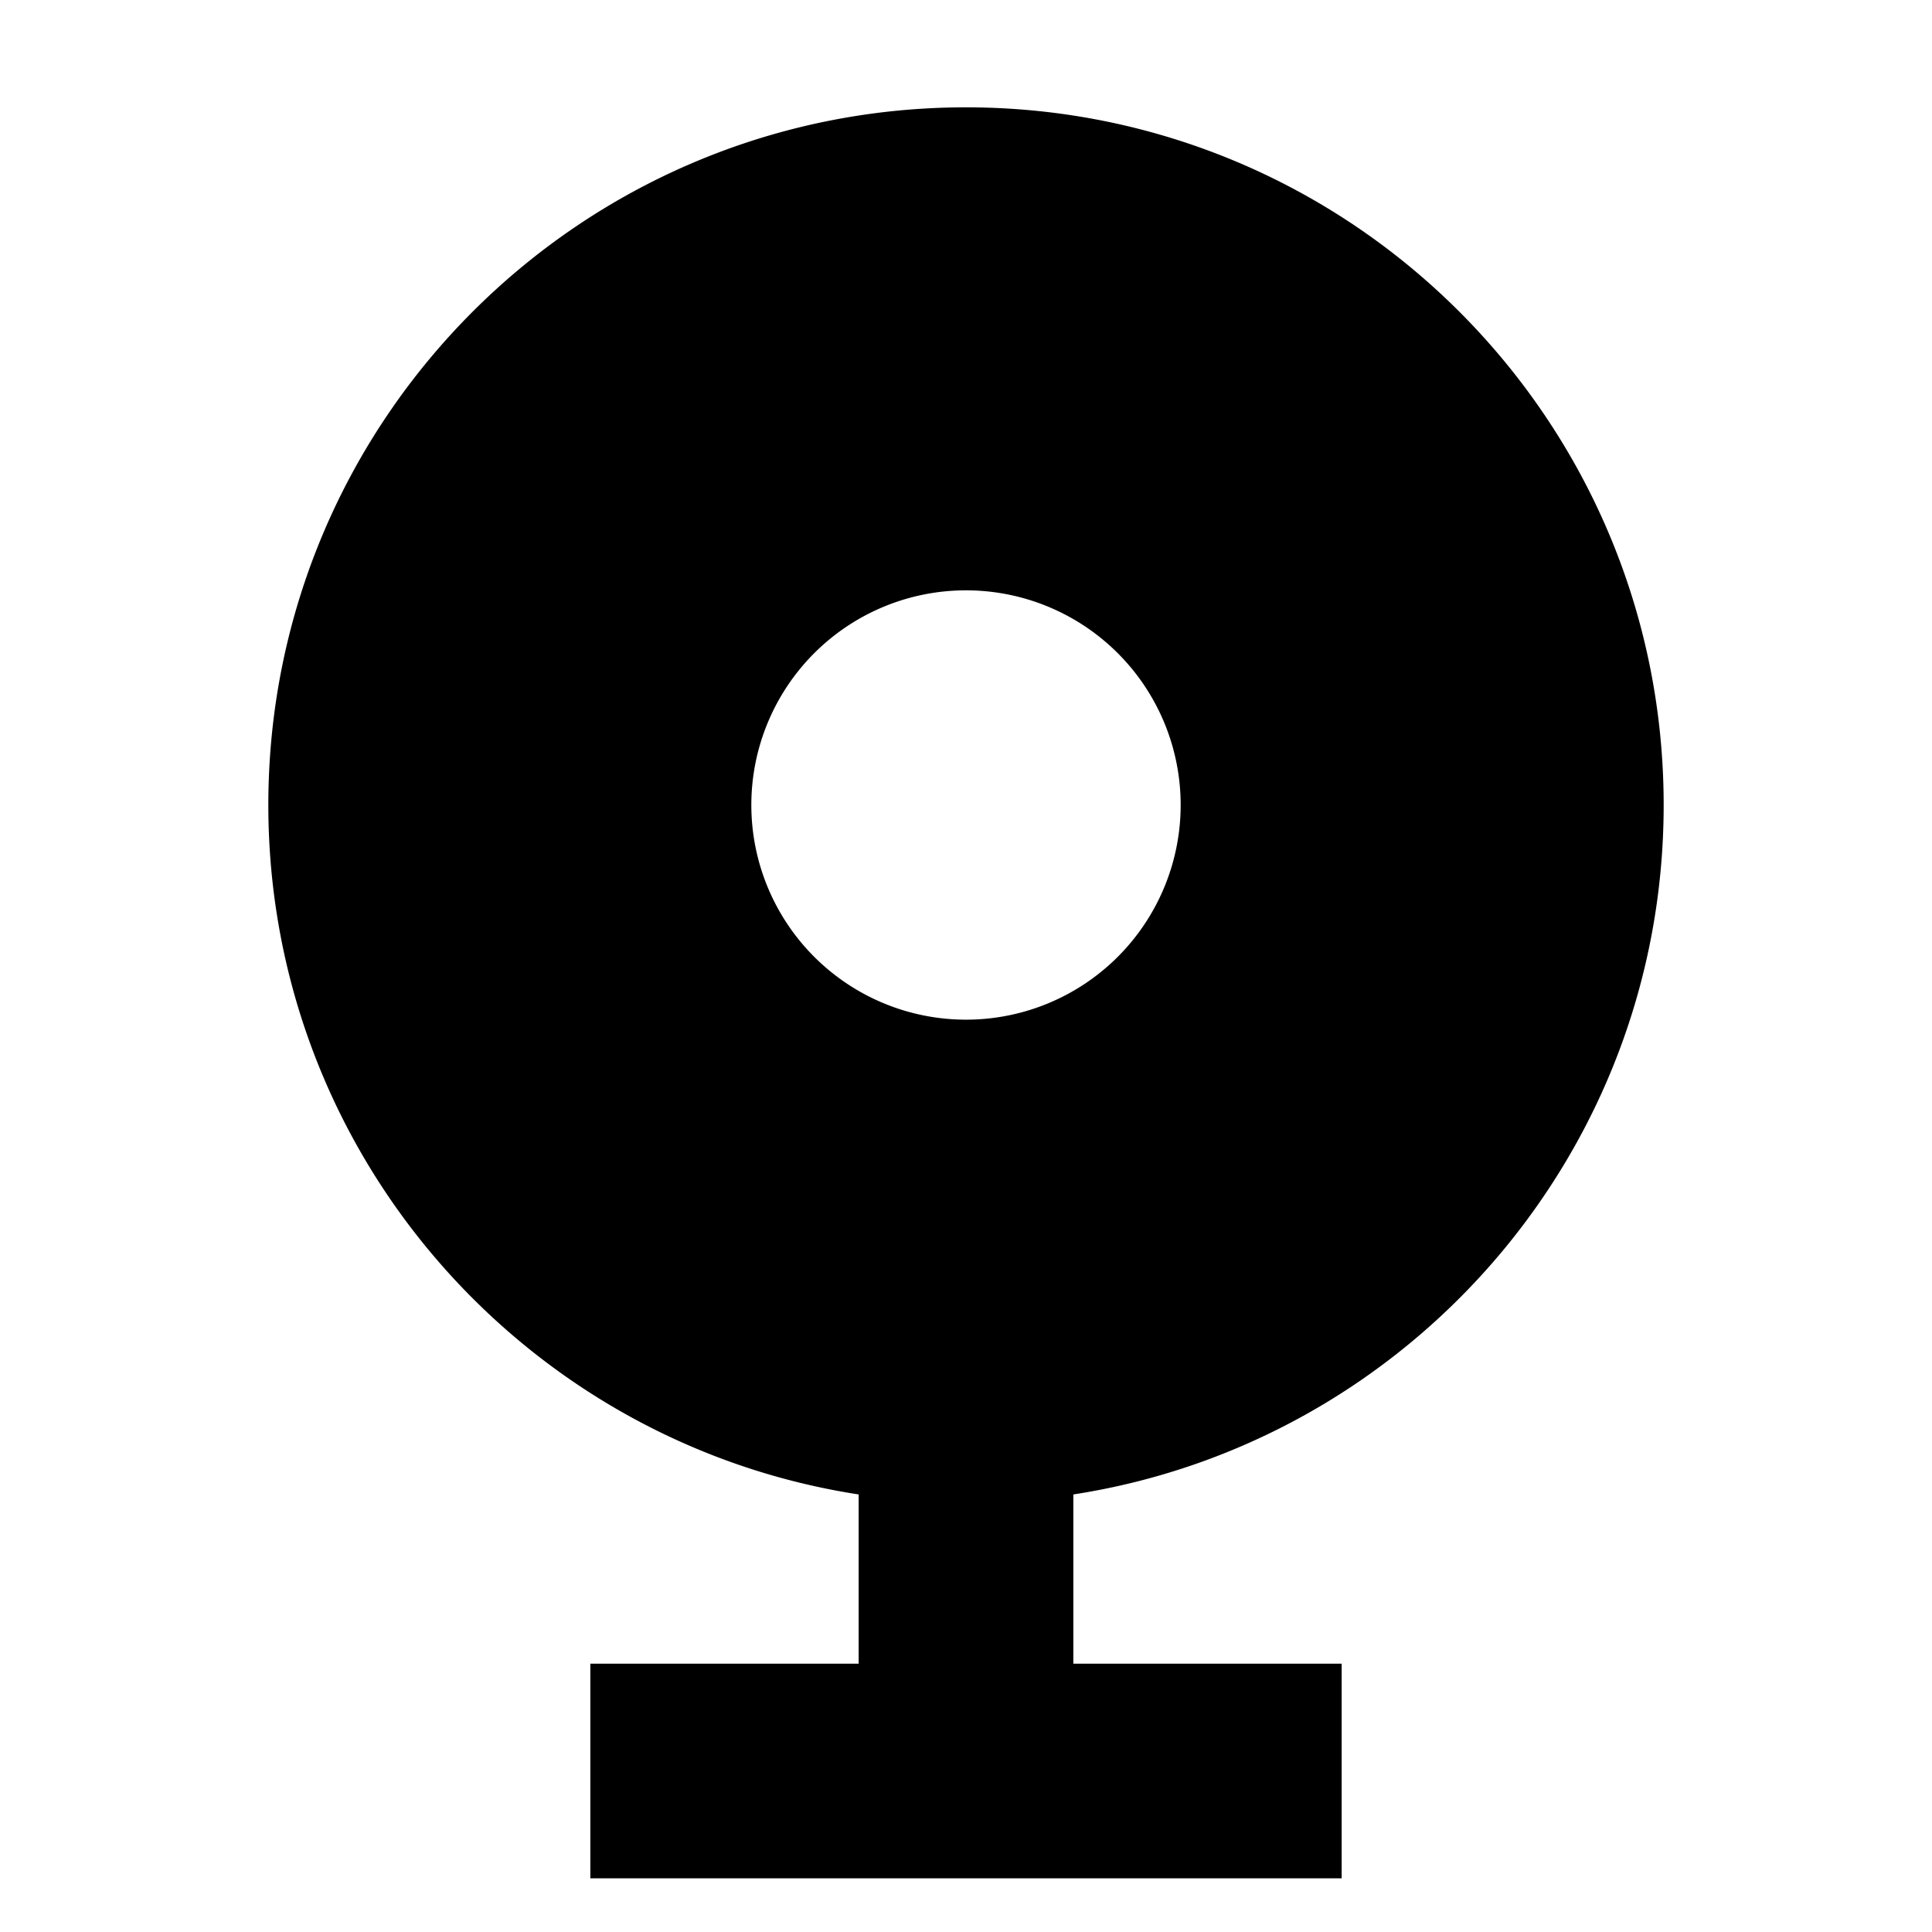 <svg t="1638530963036" class="icon" viewBox="0 0 1024 1024" version="1.1" xmlns="http://www.w3.org/2000/svg" p-id="78962" width="16" height="16"><path d="M512 56.889c204.231 0 369.778 165.547 369.778 369.778 0 184.889-135.68 338.062-312.889 365.426V881.778h142.222v113.778H312.889v-113.778h142.222v-89.685C277.902 764.729 142.222 611.556 142.222 426.667 142.222 222.436 307.769 56.889 512 56.889z m0 256a113.778 113.778 0 1 0 0 227.556 113.778 113.778 0 0 0 0-227.556z" fill="#000000" p-id="78963"></path></svg>